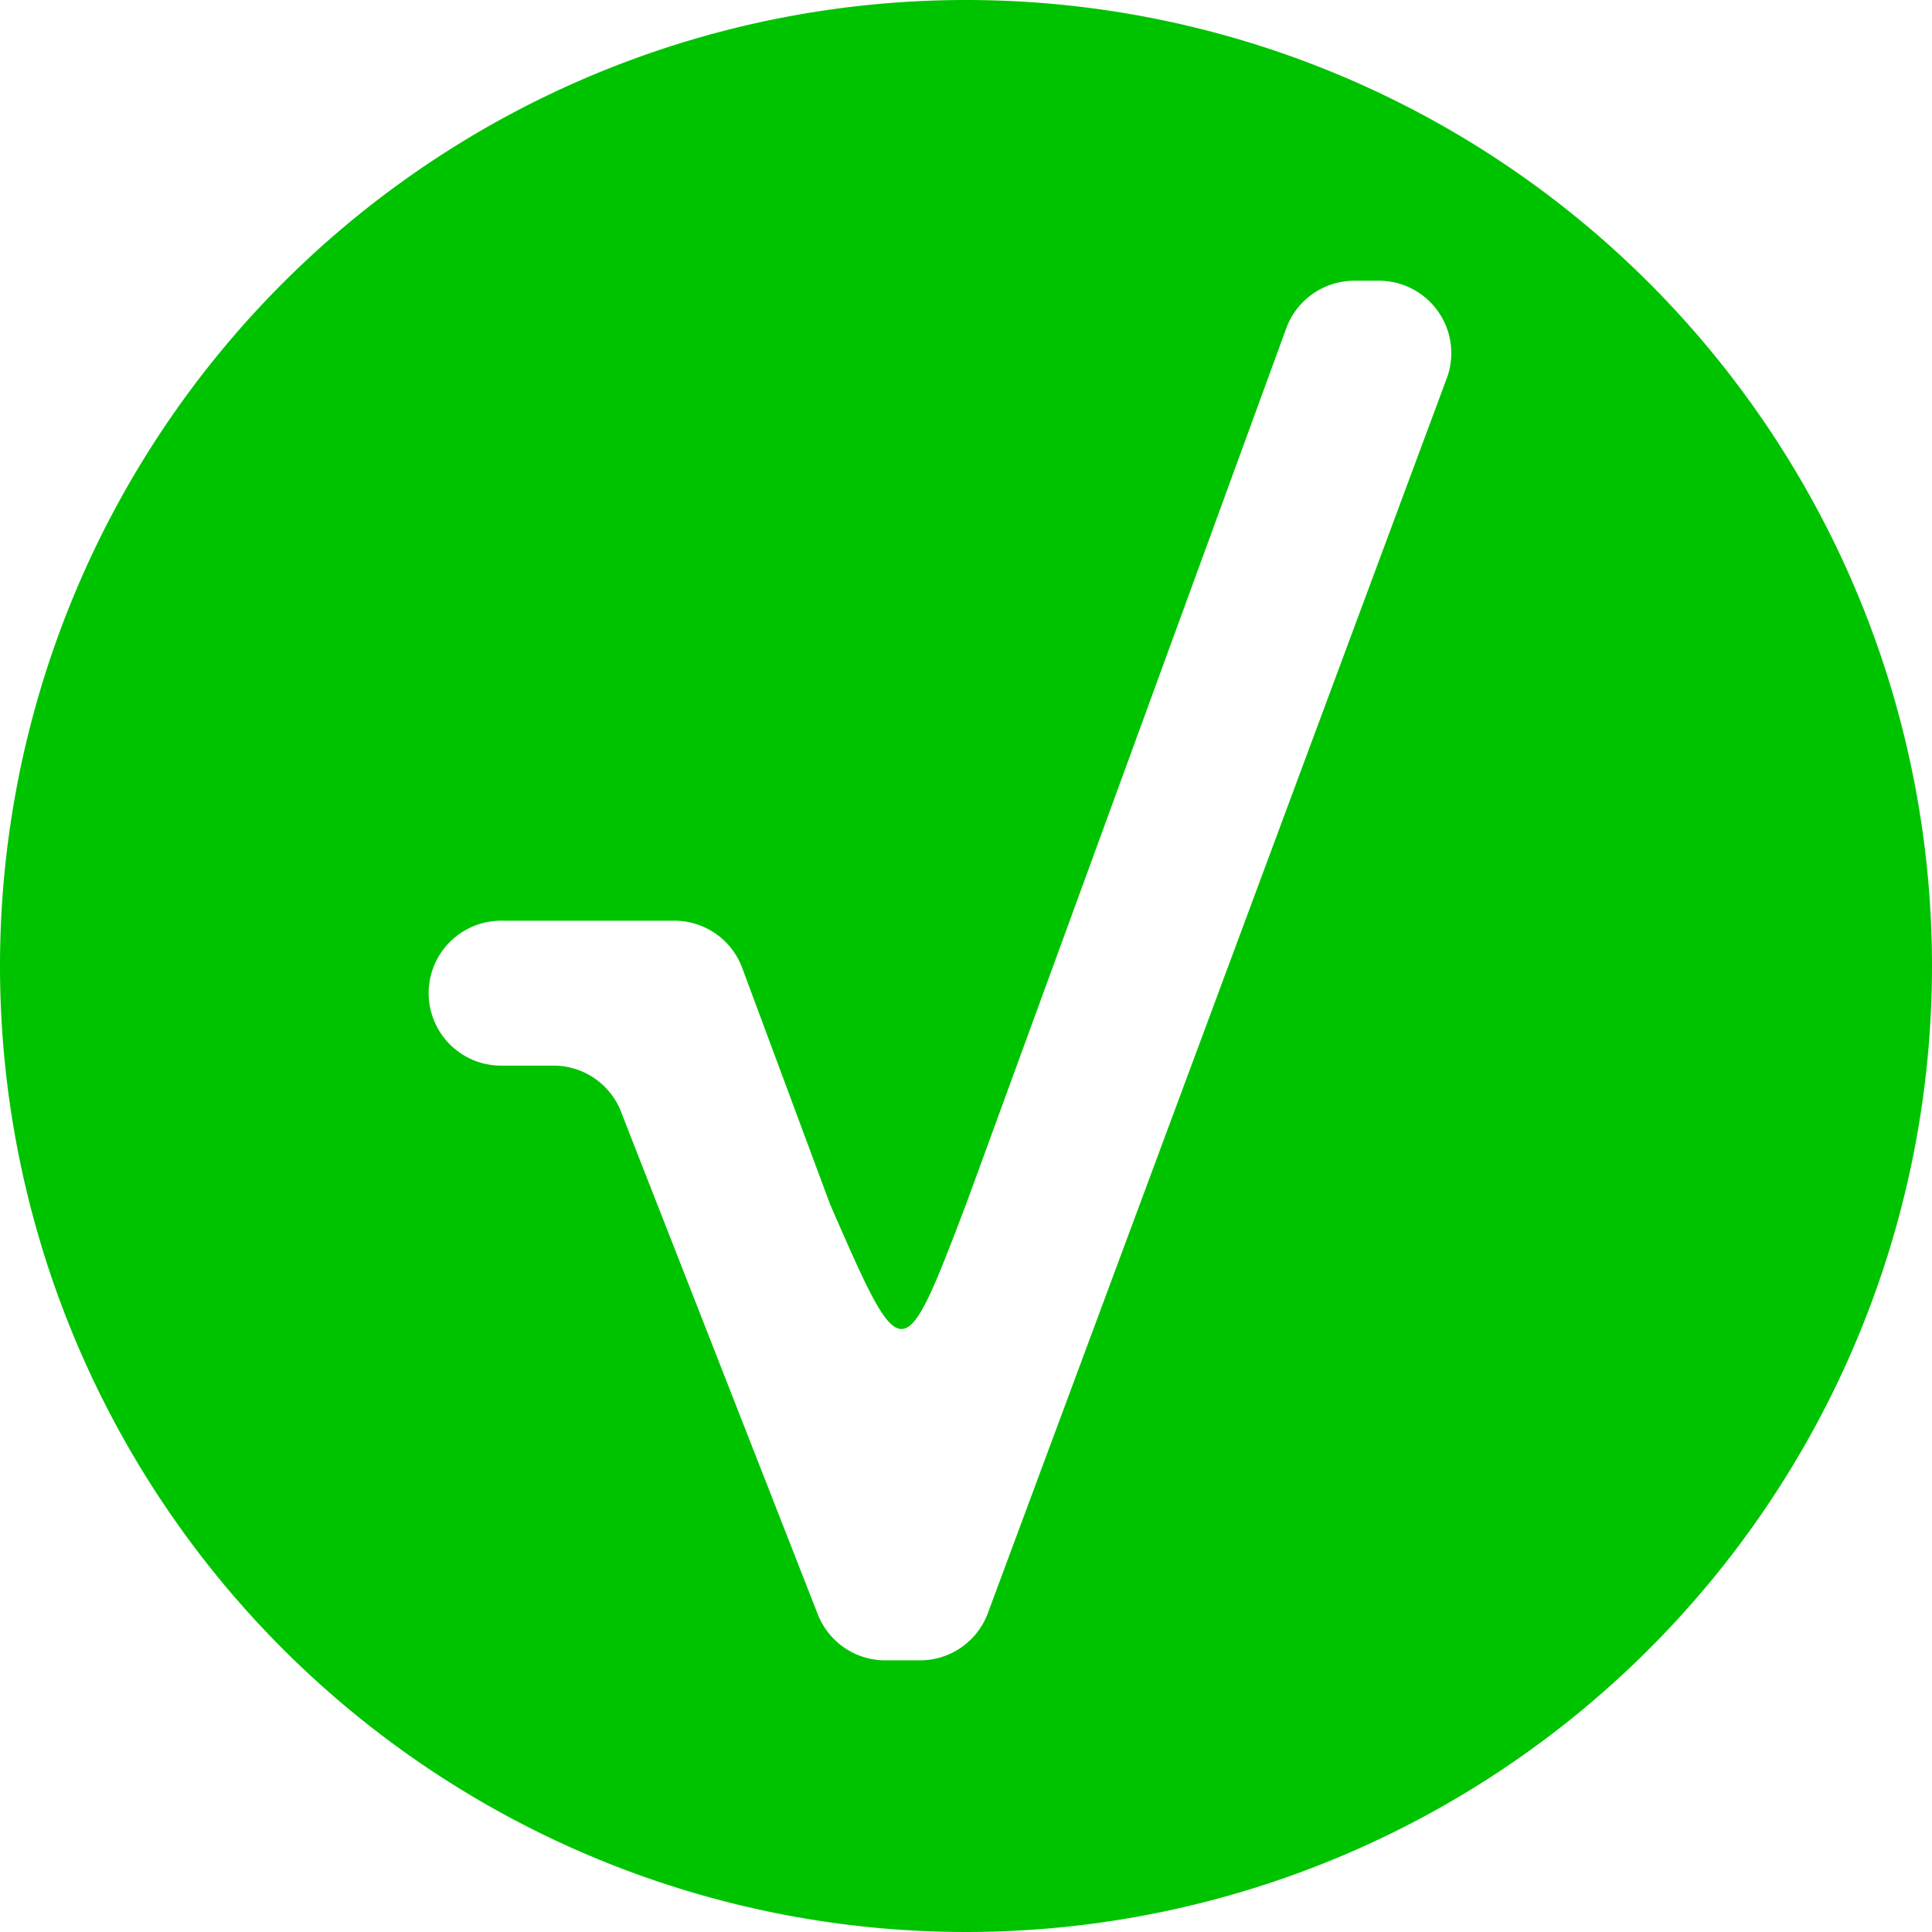 <svg xmlns="http://www.w3.org/2000/svg" data-name="Calque 1" viewBox="0 0 64 64">
  <path fill="#00c300" d="M32 0a32 32 0 1 0 32 32A32 32 0 0 0 32 0zm15.9 12.6L32.7 53.5a2.4 2.4 0 0 1-2.3 1.5h-1a2.4 2.4 0 0 1-2.3-1.5l-6.5-16.6a2.4 2.4 0 0 0-2.3-1.6h-1.7a2.4 2.4 0 1 1 0-4.8h5.7a2.4 2.4 0 0 1 2.3 1.6l2.9 7.8c2.4 5.5 2.4 5.5 4.5 0l10.6-29a2.4 2.4 0 0 1 2.3-1.6h.7a2.4 2.4 0 0 1 2.3 3.3z"/>
</svg>
